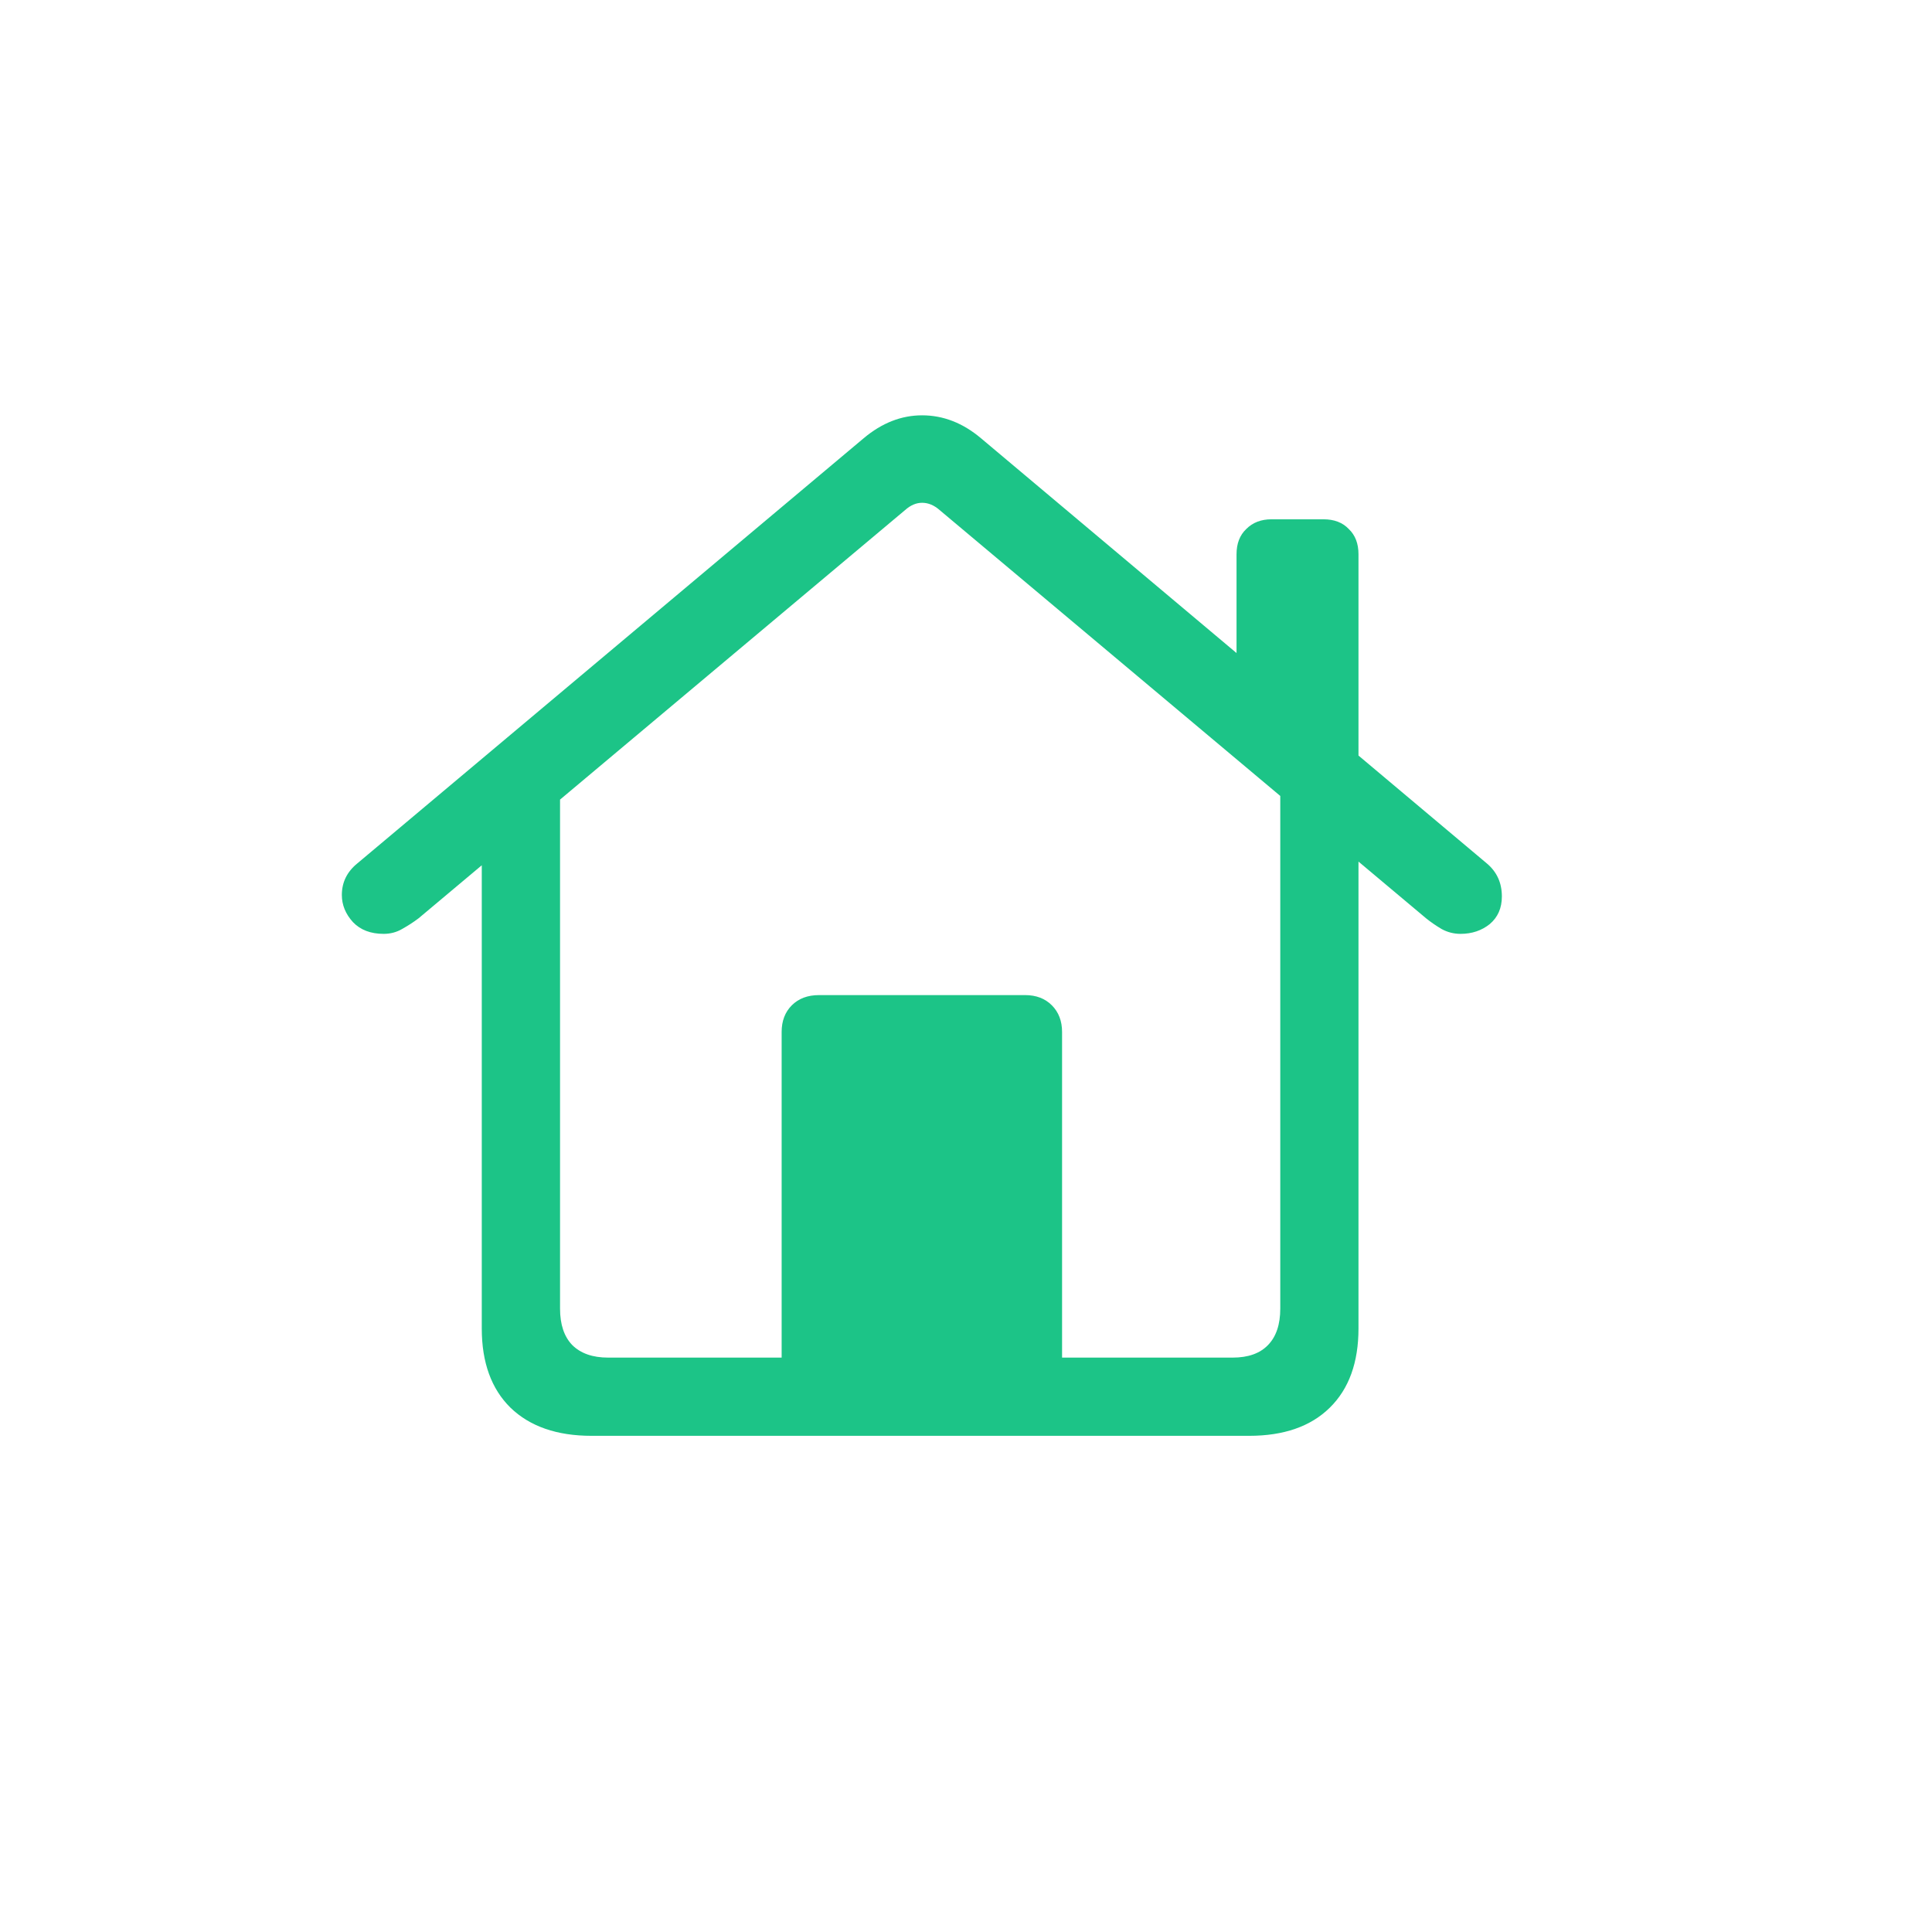 <svg width="33" height="33" viewBox="0 0 33 33" fill="none" xmlns="http://www.w3.org/2000/svg">
<path d="M13.351 23.67V17.627C13.351 17.439 13.409 17.287 13.525 17.171C13.642 17.055 13.796 16.997 13.99 16.997H17.51C17.698 16.997 17.85 17.055 17.966 17.171C18.082 17.287 18.141 17.439 18.141 17.627V23.67H13.351ZM10.105 24.525C9.513 24.525 9.051 24.365 8.719 24.044C8.393 23.723 8.229 23.272 8.229 22.691V13.519L9.566 12.614V22.351C9.566 22.622 9.635 22.829 9.773 22.973C9.917 23.117 10.122 23.189 10.388 23.189H21.054C21.32 23.189 21.522 23.117 21.66 22.973C21.799 22.829 21.868 22.622 21.868 22.351V12.605L23.204 13.519V22.691C23.204 23.272 23.041 23.723 22.714 24.044C22.388 24.365 21.928 24.525 21.336 24.525H10.105ZM5.839 15.287C5.839 15.071 5.927 14.891 6.104 14.747L14.754 7.484C15.064 7.224 15.396 7.094 15.75 7.094C16.11 7.094 16.445 7.224 16.754 7.484L25.395 14.747C25.567 14.891 25.653 15.079 25.653 15.312C25.653 15.511 25.584 15.668 25.445 15.785C25.307 15.895 25.141 15.951 24.947 15.951C24.831 15.951 24.723 15.923 24.623 15.868C24.529 15.812 24.441 15.752 24.358 15.685L16.049 8.712C15.955 8.629 15.855 8.588 15.75 8.588C15.65 8.588 15.553 8.629 15.46 8.712L7.15 15.685C7.062 15.752 6.968 15.812 6.868 15.868C6.774 15.923 6.669 15.951 6.553 15.951C6.331 15.951 6.157 15.884 6.03 15.752C5.903 15.613 5.839 15.458 5.839 15.287ZM21.121 11.543V9.468C21.121 9.285 21.176 9.141 21.287 9.036C21.397 8.925 21.541 8.87 21.718 8.87H22.606C22.789 8.87 22.933 8.925 23.038 9.036C23.149 9.141 23.204 9.285 23.204 9.468V13.303L21.121 11.543Z" fill="#1CC487"/>
</svg>
